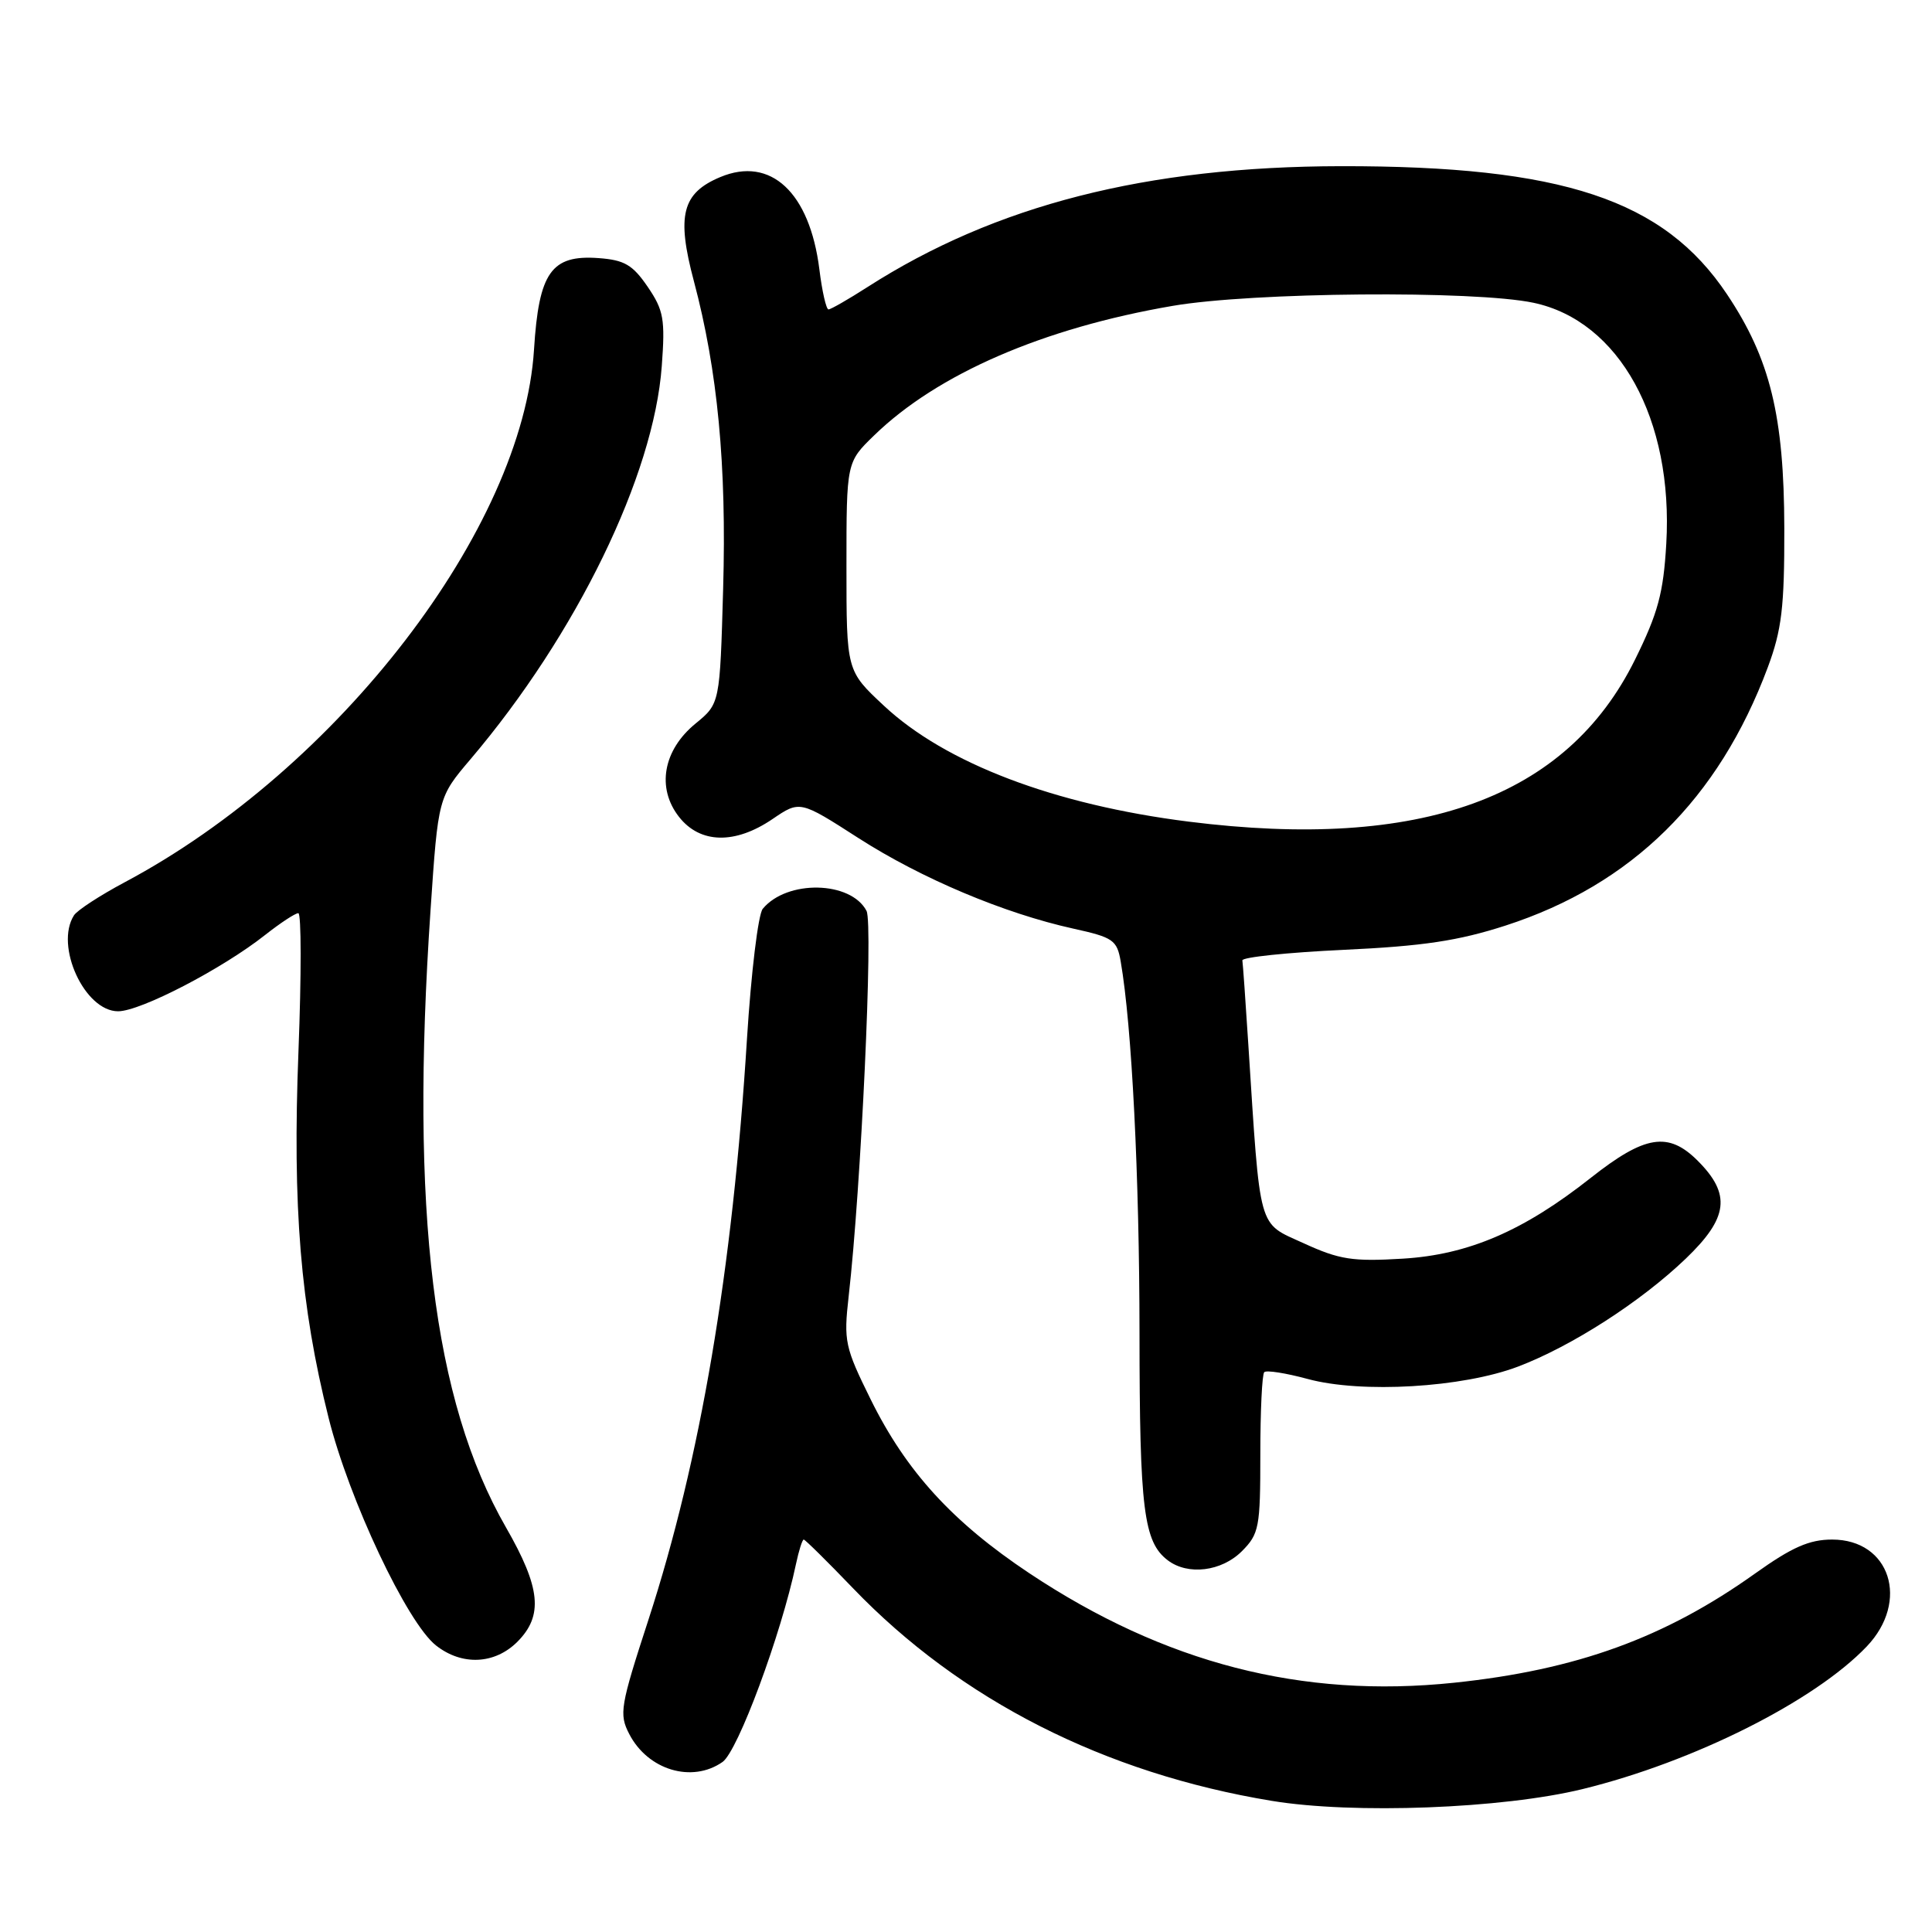 <?xml version="1.0" encoding="UTF-8" standalone="no"?>
<!DOCTYPE svg PUBLIC "-//W3C//DTD SVG 1.1//EN" "http://www.w3.org/Graphics/SVG/1.1/DTD/svg11.dtd" >
<svg xmlns="http://www.w3.org/2000/svg" xmlns:xlink="http://www.w3.org/1999/xlink" version="1.1" viewBox="0 0 256 256">
 <g >
 <path fill="currentColor"
d=" M 209.71 237.06 C 224.41 233.46 240.43 225.42 247.35 218.17 C 253.08 212.16 250.45 204.00 242.77 204.00 C 239.74 204.00 237.45 205.01 232.57 208.49 C 220.61 217.02 208.92 221.27 192.68 222.97 C 172.52 225.08 154.33 220.39 136.39 208.46 C 126.21 201.68 120.08 194.97 115.37 185.43 C 111.95 178.51 111.78 177.71 112.45 171.79 C 114.10 157.36 115.72 122.44 114.82 120.70 C 112.74 116.72 104.28 116.54 101.07 120.42 C 100.46 121.15 99.53 128.89 98.98 137.62 C 97.07 168.33 92.81 193.45 85.92 214.63 C 82.18 226.11 82.01 227.13 83.38 229.77 C 85.85 234.55 91.70 236.30 95.74 233.47 C 97.77 232.05 103.50 216.60 105.47 207.25 C 105.85 205.46 106.31 204.00 106.50 204.00 C 106.68 204.00 109.62 206.90 113.03 210.45 C 127.25 225.26 146.36 234.97 168.50 238.62 C 179.33 240.41 199.09 239.66 209.71 237.06 Z  M 68.55 217.55 C 72.01 214.08 71.65 210.40 67.04 202.38 C 57.38 185.57 54.33 160.56 57.05 120.57 C 58.06 105.64 58.06 105.64 62.37 100.57 C 76.40 84.04 86.63 63.01 87.69 48.50 C 88.15 42.29 87.94 41.11 85.82 38.00 C 83.83 35.09 82.74 34.45 79.31 34.20 C 73.05 33.74 71.40 36.08 70.76 46.31 C 69.29 70.00 44.83 101.84 16.53 116.90 C 13.25 118.65 10.22 120.62 9.80 121.29 C 7.23 125.33 11.22 134.00 15.65 134.00 C 18.62 134.00 29.48 128.36 35.14 123.88 C 37.15 122.30 39.12 121.00 39.53 121.00 C 39.93 121.00 39.94 129.21 39.55 139.25 C 38.74 159.96 39.81 172.98 43.54 187.87 C 46.25 198.71 53.94 215.02 57.77 218.03 C 61.21 220.74 65.55 220.54 68.55 217.55 Z  M 164.55 205.55 C 166.84 203.25 167.00 202.40 167.00 192.71 C 167.00 187.00 167.23 182.10 167.52 181.82 C 167.80 181.53 170.39 181.94 173.27 182.72 C 180.42 184.66 193.80 183.87 201.15 181.08 C 208.27 178.37 217.40 172.50 223.38 166.77 C 229.02 161.36 229.40 158.25 224.96 153.81 C 221.07 149.91 217.96 150.41 210.80 156.06 C 201.88 163.11 194.56 166.26 185.86 166.78 C 179.23 167.18 177.48 166.91 172.75 164.74 C 166.60 161.93 167.03 163.46 165.40 138.26 C 165.04 132.63 164.69 127.68 164.62 127.26 C 164.55 126.84 170.57 126.21 178.00 125.86 C 188.56 125.37 193.25 124.66 199.50 122.64 C 216.21 117.23 227.72 105.89 234.24 88.43 C 236.09 83.46 236.45 80.48 236.43 70.00 C 236.40 55.11 234.56 47.56 228.84 39.00 C 220.45 26.44 207.01 21.98 177.68 22.02 C 151.91 22.06 131.87 27.18 114.94 38.04 C 112.40 39.67 110.08 41.00 109.78 41.00 C 109.48 41.00 108.93 38.61 108.57 35.68 C 107.29 25.49 102.12 20.67 95.45 23.46 C 90.37 25.58 89.62 28.55 91.95 37.28 C 95.09 49.09 96.29 61.66 95.82 78.01 C 95.39 93.23 95.39 93.23 92.17 95.87 C 87.86 99.39 86.97 104.42 89.98 108.25 C 92.77 111.80 97.39 111.91 102.36 108.53 C 105.99 106.06 105.99 106.06 113.75 111.05 C 122.10 116.41 133.06 121.03 142.23 123.05 C 147.50 124.21 148.01 124.56 148.50 127.41 C 149.98 135.95 150.98 155.87 150.99 176.68 C 151.00 200.02 151.54 204.32 154.74 206.75 C 157.41 208.78 161.86 208.23 164.55 205.55 Z  M 157.50 108.87 C 139.71 106.63 125.26 101.13 117.11 93.50 C 112.16 88.88 112.16 88.88 112.16 75.06 C 112.16 61.25 112.16 61.25 115.83 57.69 C 124.21 49.55 138.22 43.47 155.38 40.53 C 165.95 38.71 195.34 38.46 203.20 40.12 C 214.56 42.52 221.75 55.56 220.79 72.06 C 220.41 78.58 219.70 81.23 216.64 87.42 C 207.59 105.73 188.26 112.74 157.50 108.87 Z "/>
</g>
</svg>